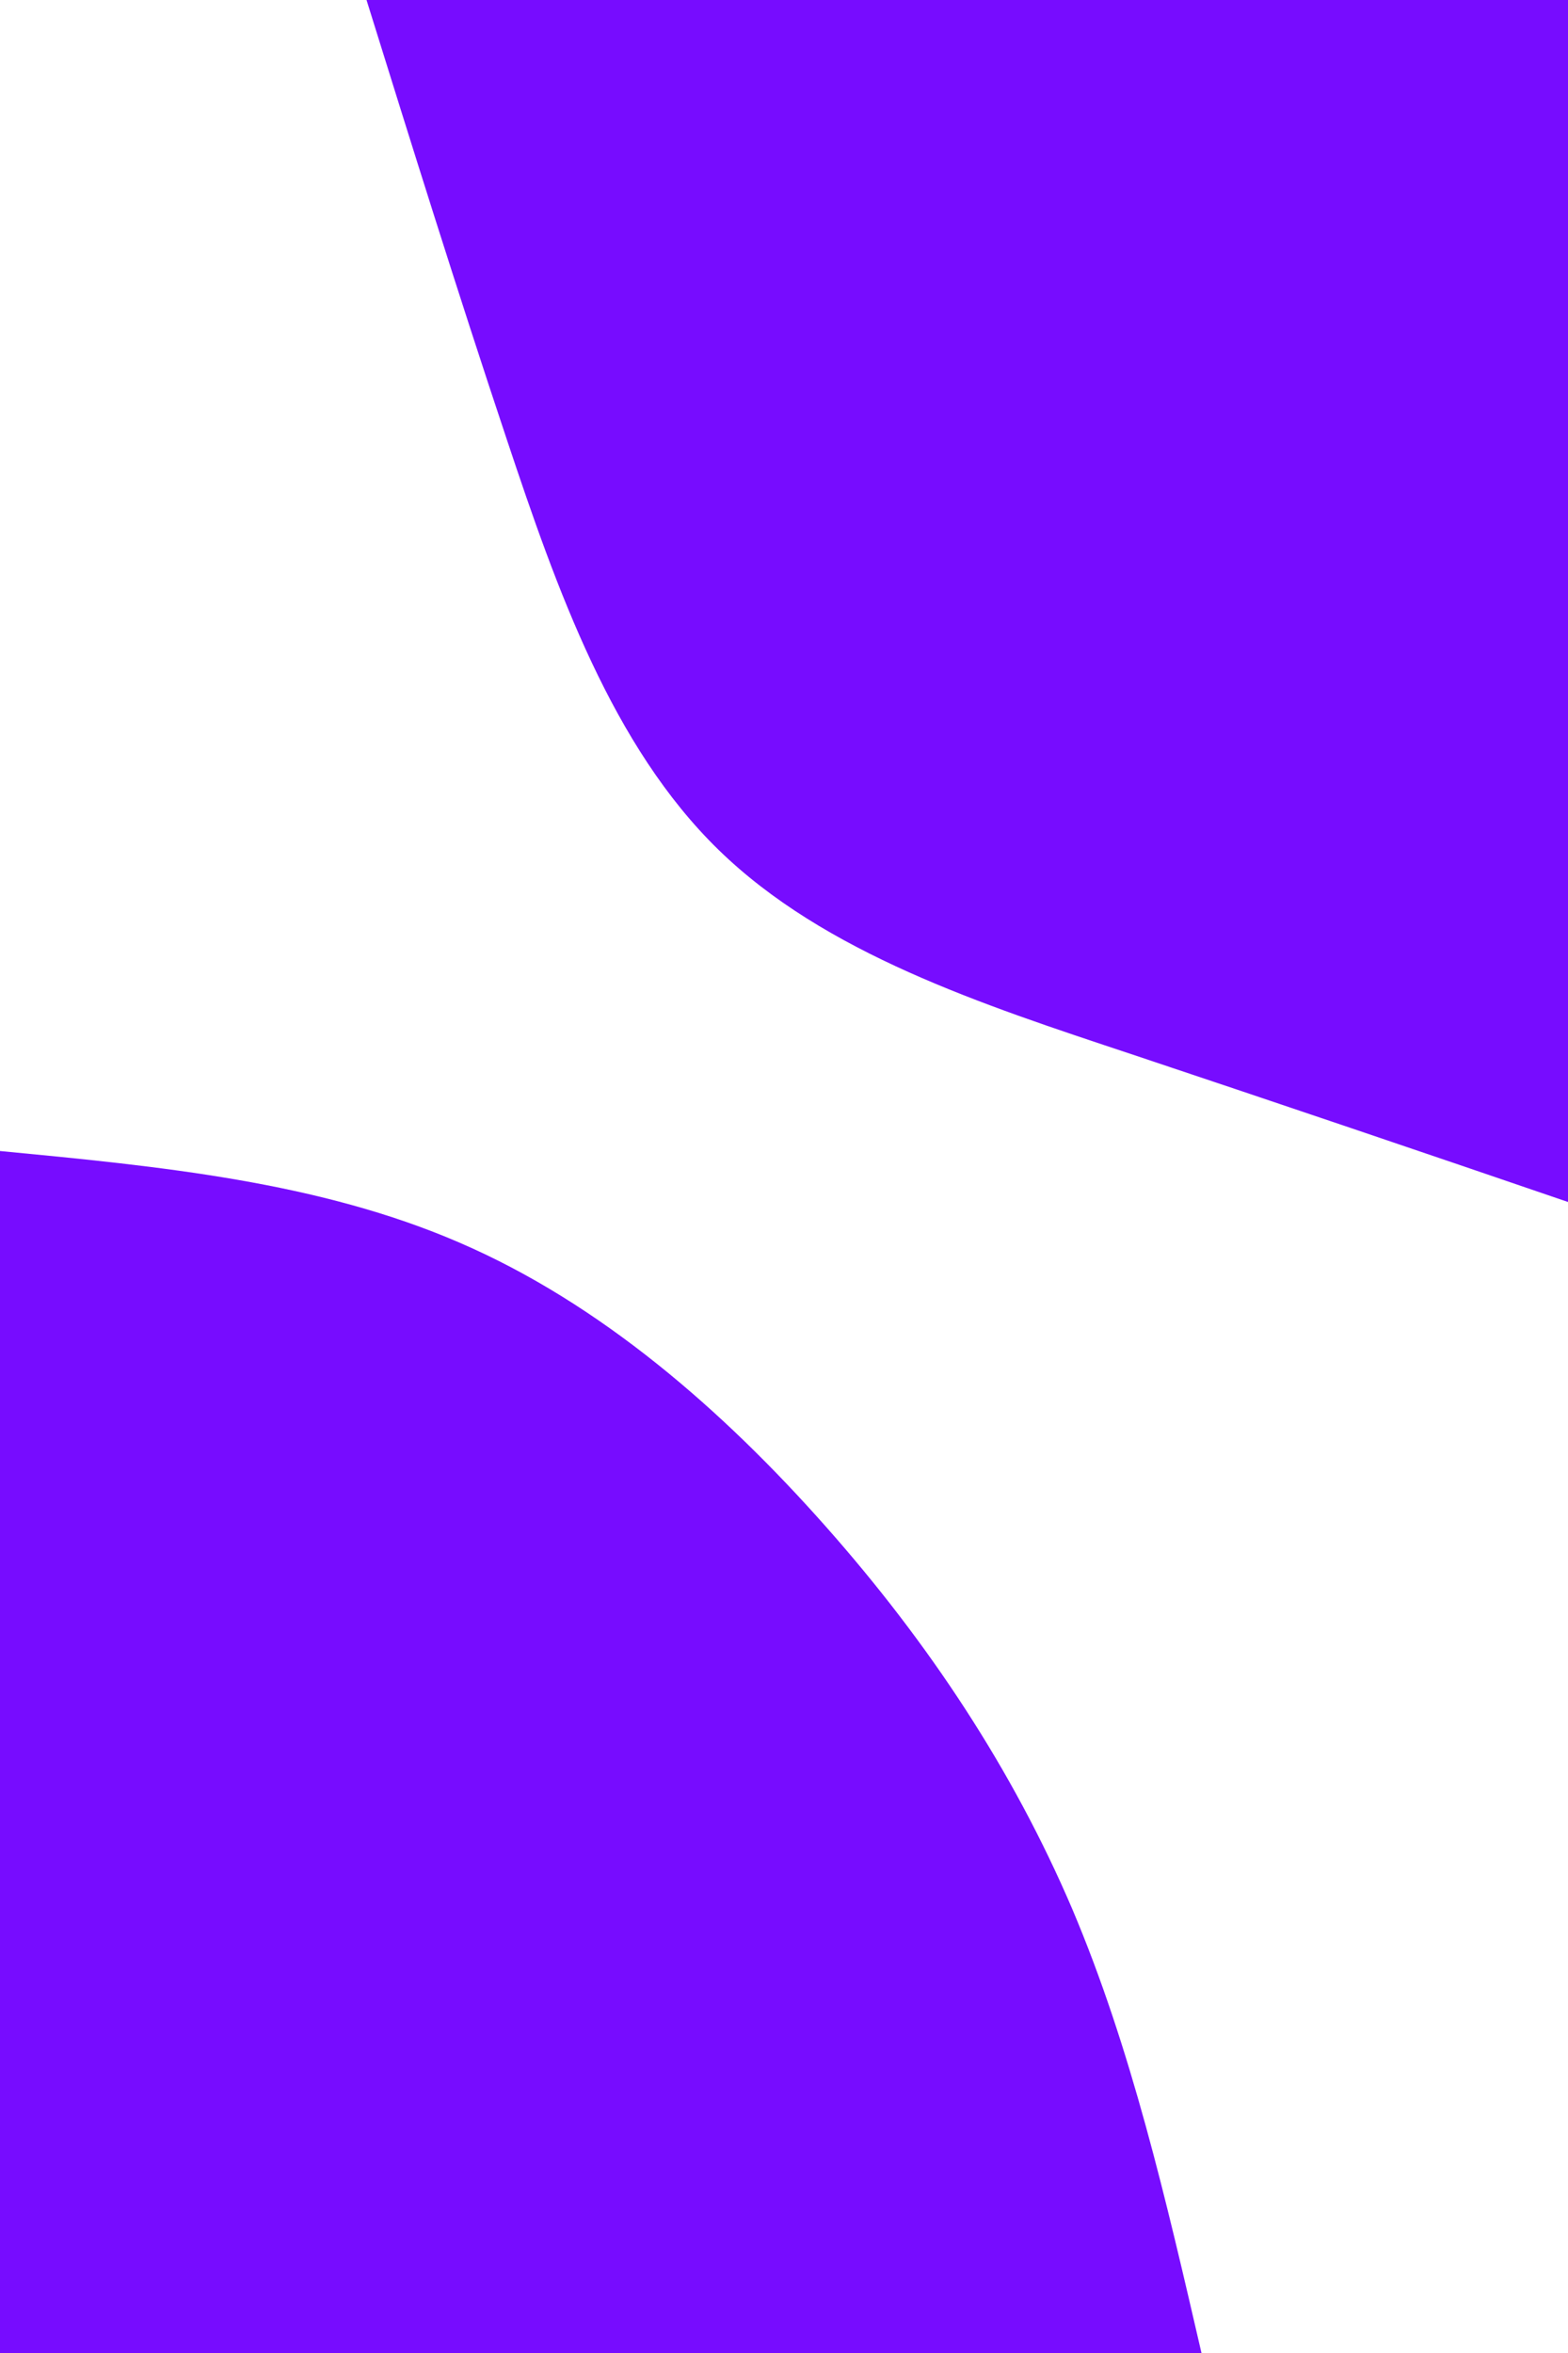 <svg id="visual" viewBox="0 0 400 600" width="400" height="600" xmlns="http://www.w3.org/2000/svg" xmlns:xlink="http://www.w3.org/1999/xlink" version="1.1"><rect x="0" y="0" width="400" height="600" fill="#ffffff"></rect><defs><linearGradient id="grad1_0" x1="0%" y1="0%" x2="100%" y2="100%"><stop offset="30%" stop-color="#ffffff" stop-opacity="1"></stop><stop offset="70%" stop-color="#ffffff" stop-opacity="1"></stop></linearGradient></defs><defs><linearGradient id="grad2_0" x1="0%" y1="0%" x2="100%" y2="100%"><stop offset="30%" stop-color="#ffffff" stop-opacity="1"></stop><stop offset="70%" stop-color="#ffffff" stop-opacity="1"></stop></linearGradient></defs><g transform="translate(400, 0)"><path d="M0 306.5C-36.5 294 -73.1 281.6 -111.4 268.8C-149.6 256.1 -189.6 243.1 -216.7 216.7C-243.8 190.3 -257.9 150.5 -270.7 112.1C-283.5 73.8 -295 36.9 -306.5 0L0 0Z" fill="#770cff"></path></g><g transform="translate(0, 600)"><path d="M0 -306.5C40.7 -302.6 81.3 -298.7 117.3 -283.1C153.2 -267.6 184.4 -240.4 210.7 -210.7C237 -181 258.3 -148.8 273.5 -113.3C288.6 -77.7 297.5 -38.9 306.5 0L0 0Z" fill="#770cff"></path></g></svg>